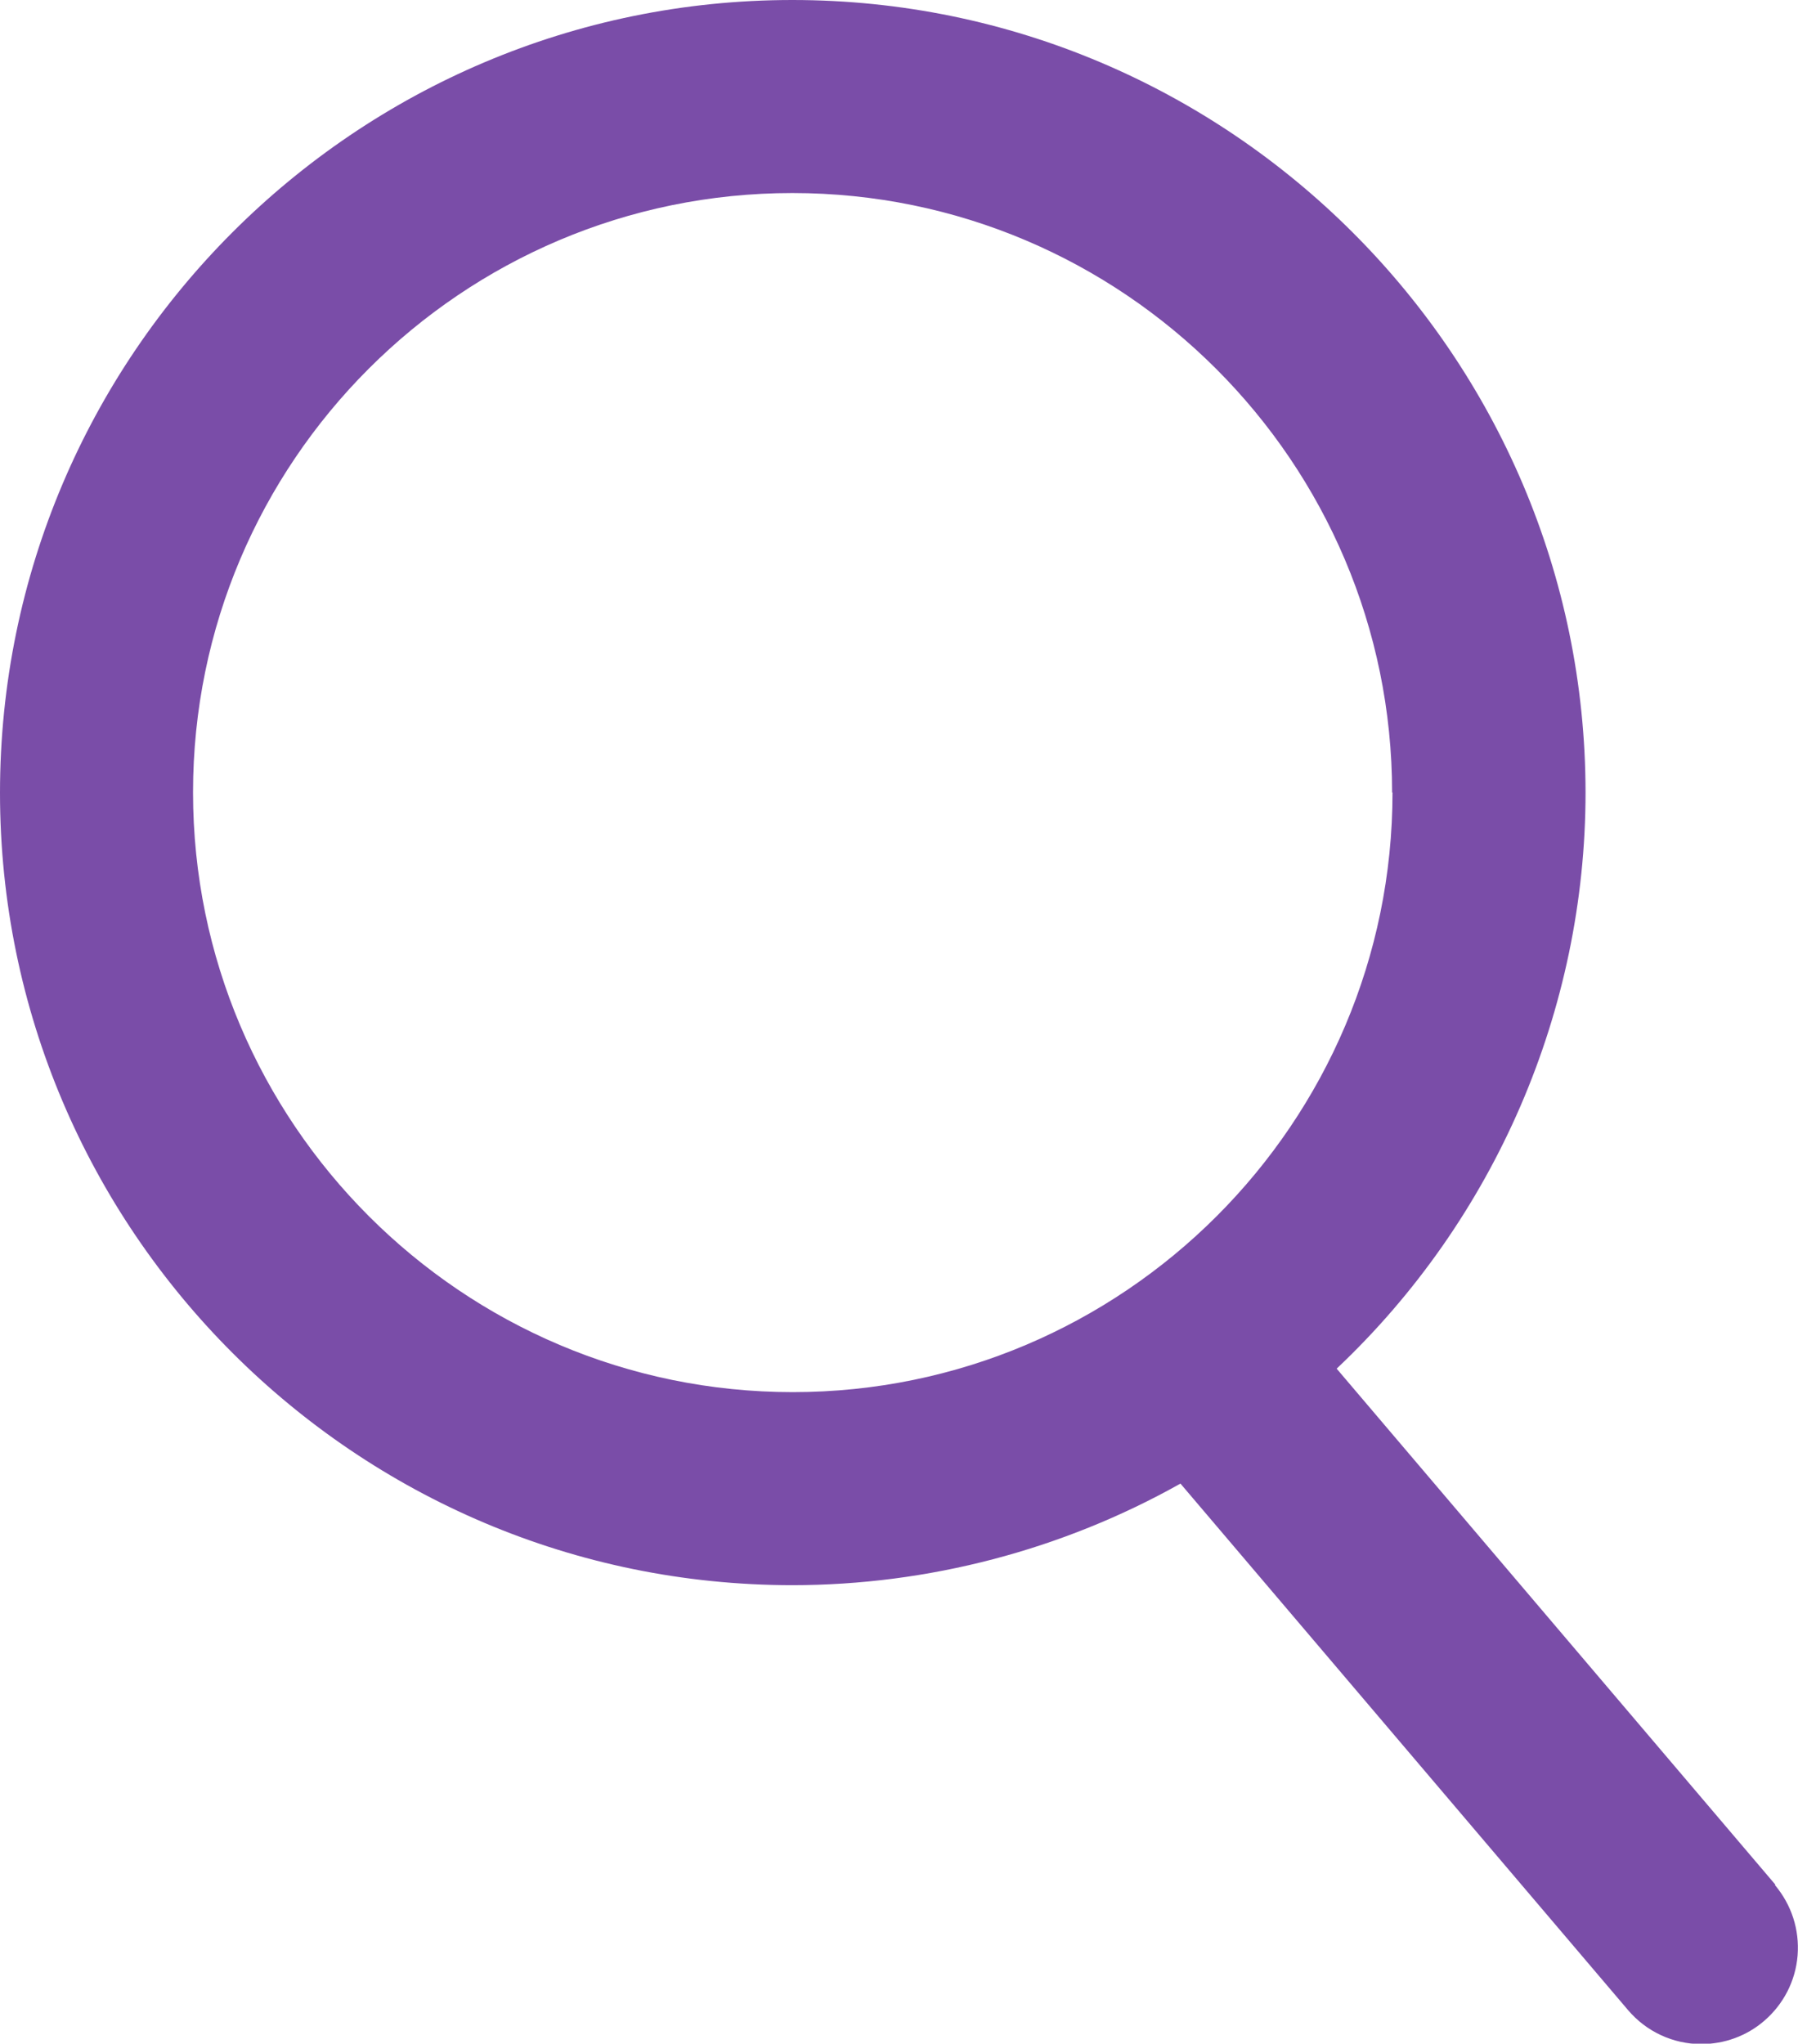 <?xml version="1.0" encoding="UTF-8"?><svg id="icons-gallery" xmlns="http://www.w3.org/2000/svg" viewBox="0 0 44.43 50.5"><path id="search-icon" d="M43.87,46.57l-10.84-12.75c3.91-3.69,6.15-8.86,6.15-14.24C39.17,8.79,30.38,0,19.58,0S0,8.79,0,19.59s8.79,19.58,19.58,19.58c3.35,0,6.67-.87,9.59-2.51l11.06,13.01c.45,.53,1.11,.84,1.81,.84,.57,0,1.12-.2,1.55-.57,.48-.41,.78-.99,.83-1.62,.05-.64-.15-1.25-.56-1.74Zm-9.46-26.99c0,8.17-6.65,14.82-14.82,14.82s-14.82-6.65-14.82-14.82S11.41,4.77,19.58,4.77s14.82,6.65,14.82,14.82Z" style="fill:#7a4da8;"/></svg>